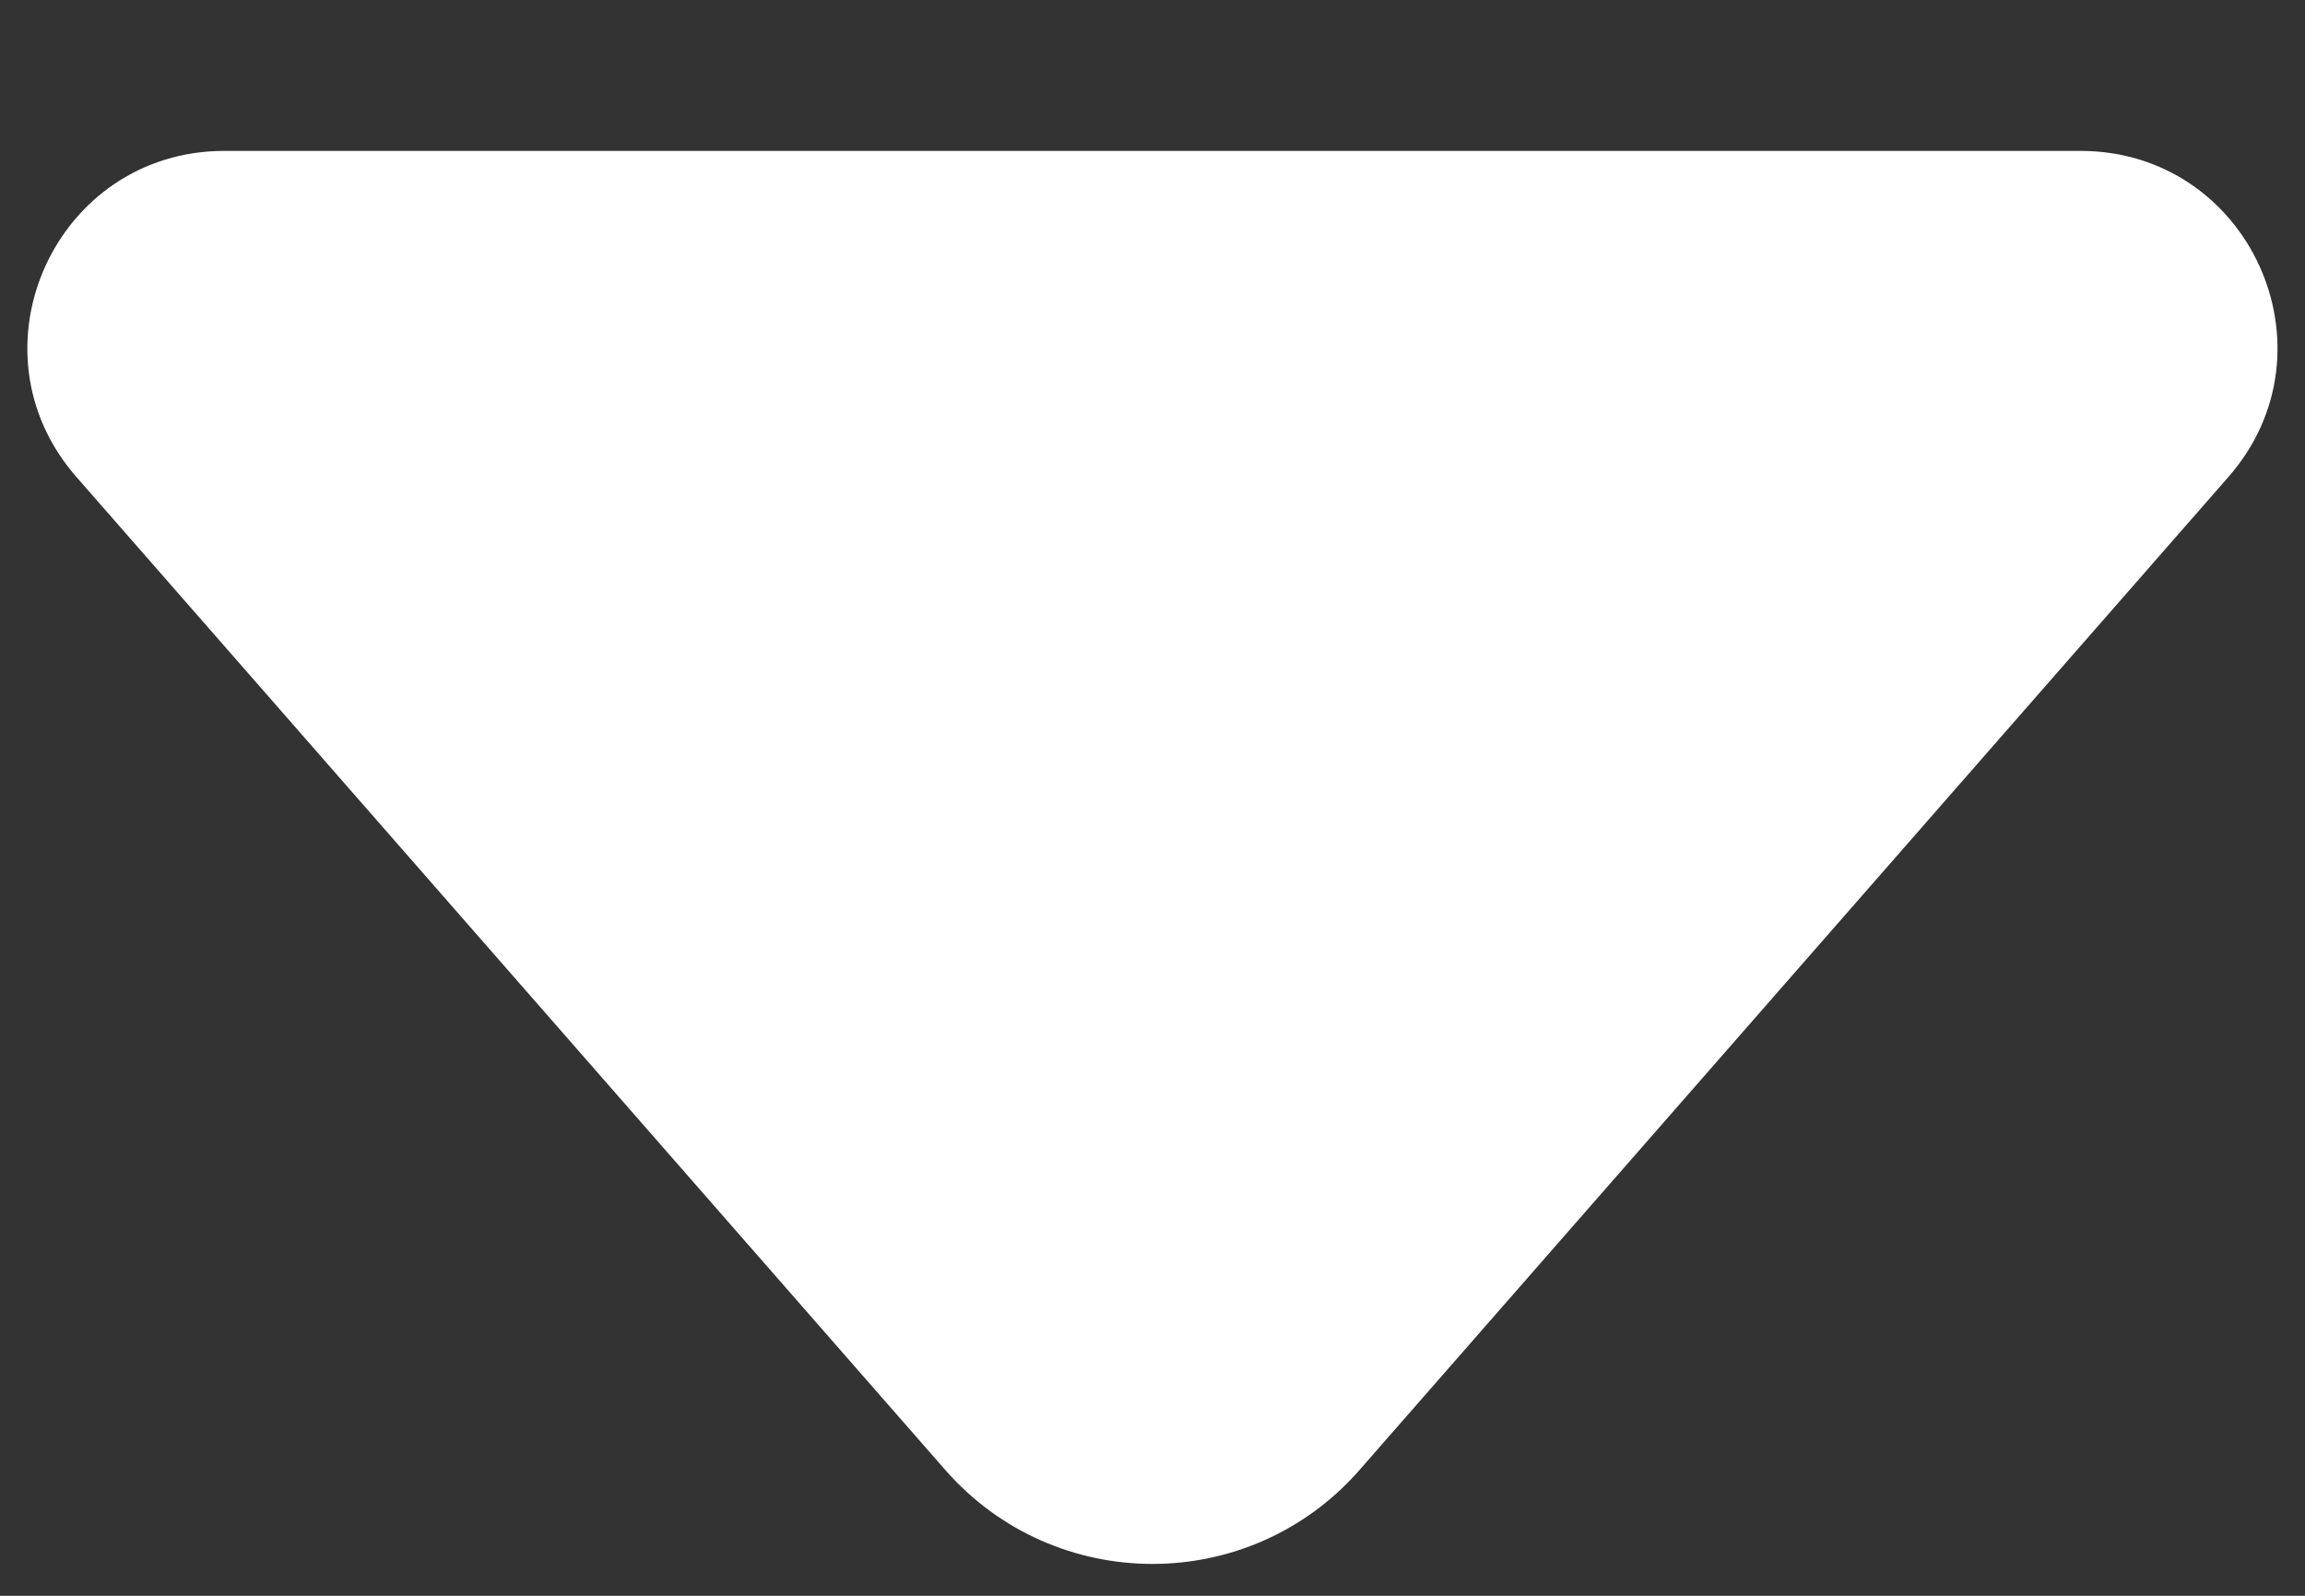 <svg width="13" height="9" viewBox="0 0 13 9" fill="none" xmlns="http://www.w3.org/2000/svg">
<rect x="0" y="0" width="13" height="9" fill="#333333" stroke="none"/>
<path d="M1.266 0.851C0.313 0.851 -0.197 1.973 0.431 2.69L5.331 8.29C5.95 8.997 7.05 8.997 7.668 8.29L12.568 2.69C13.196 1.973 12.687 0.851 11.733 0.851H1.266Z" fill="white"/>
</svg>

